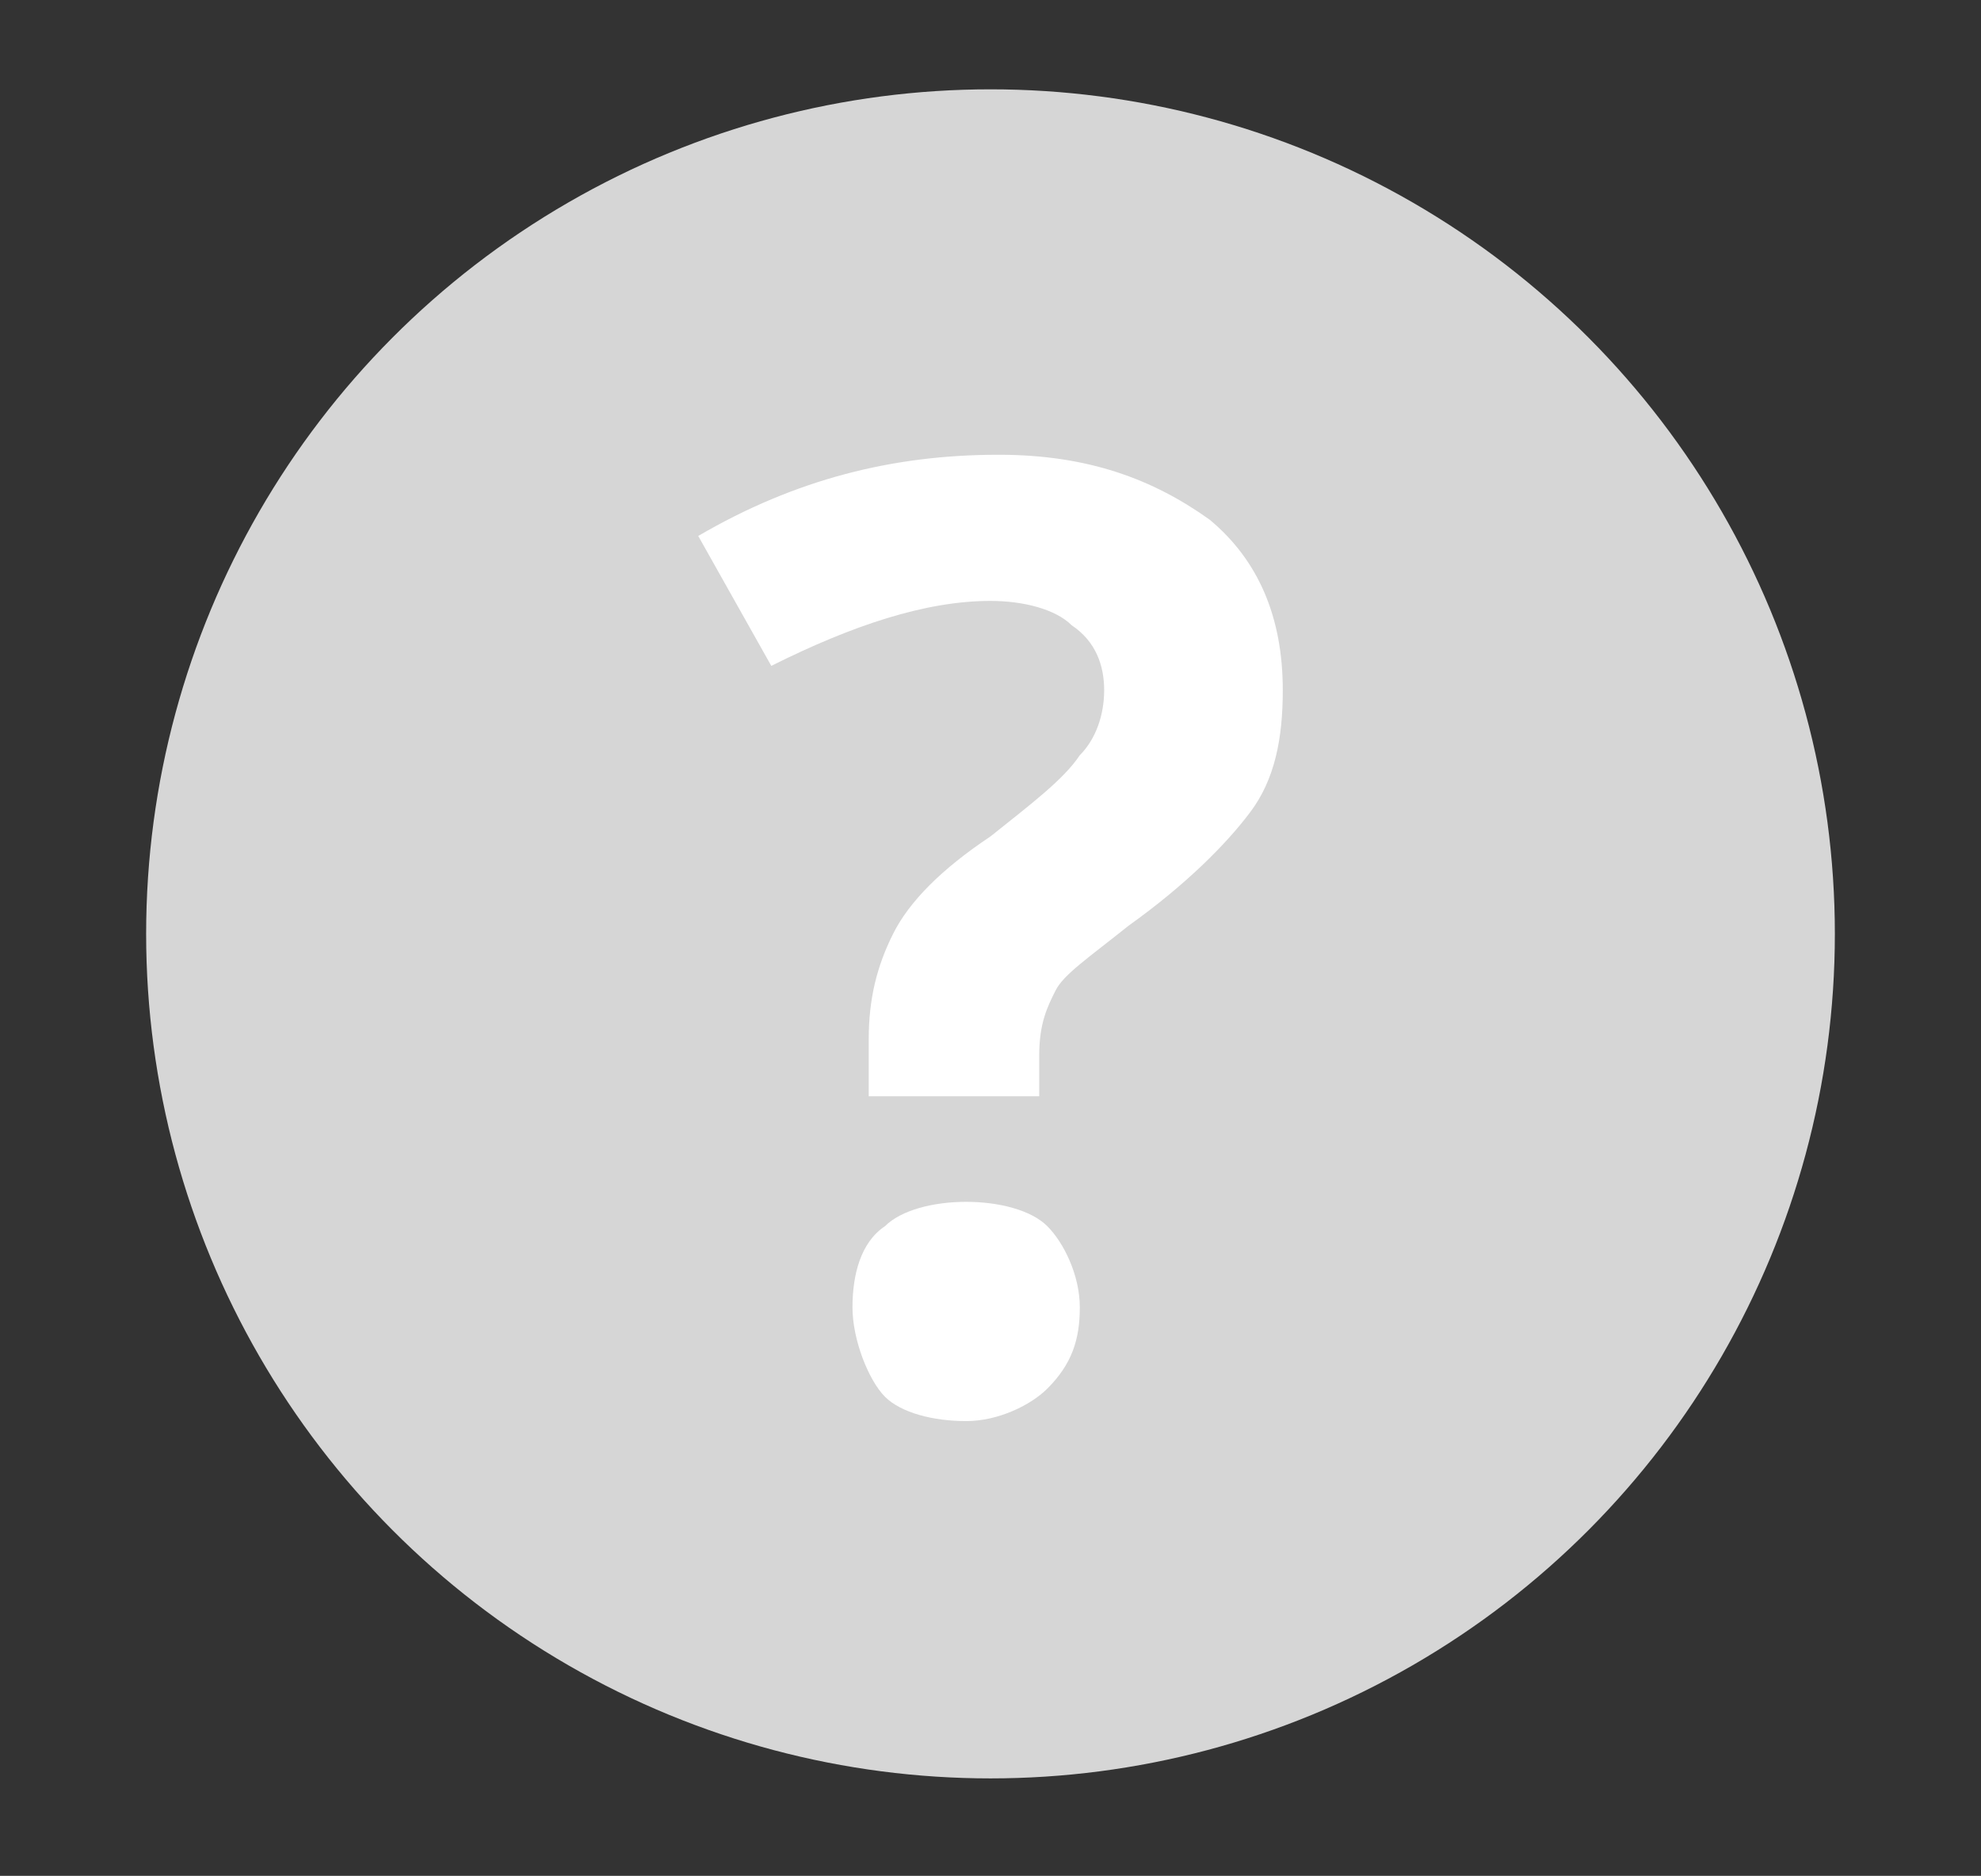 <?xml version="1.0" encoding="utf-8"?>
<!-- Generator: Adobe Illustrator 27.4.1, SVG Export Plug-In . SVG Version: 6.00 Build 0)  -->
<svg version="1.1" id="Layer_1" xmlns="http://www.w3.org/2000/svg" xmlns:xlink="http://www.w3.org/1999/xlink" x="0px" y="0px"
	 viewBox="0 0 24.4 23.1" style="enable-background:new 0 0 24.4 23.1;" xml:space="preserve">
<rect x="0" y="0" width="24.4" height="23.1" fill="#333333" stroke="none"/>
<style type="text/css">
	.st0{fill:#D6D6D6;}
	.st1{enable-background:new    ;}
	.st2{fill:#FFFFFF;}
</style>
<circle class="st0" cx="12.2" cy="11.5" r="10.4"/>
<g class="st1">
	<path class="st2" d="M10.7,13.4v-0.6c0-0.5,0.1-0.9,0.3-1.3c0.2-0.4,0.6-0.8,1.2-1.2c0.5-0.4,0.9-0.7,1.1-1
		c0.2-0.2,0.3-0.5,0.3-0.8s-0.1-0.6-0.4-0.8c-0.2-0.2-0.6-0.3-1-0.3c-0.8,0-1.7,0.3-2.7,0.8L8.6,6.6c1.2-0.7,2.4-1,3.7-1
		c1.1,0,1.9,0.3,2.6,0.8c0.6,0.5,0.9,1.2,0.9,2.1c0,0.6-0.1,1.1-0.4,1.5c-0.3,0.4-0.8,0.9-1.5,1.4c-0.5,0.4-0.8,0.6-0.9,0.8
		c-0.1,0.2-0.2,0.4-0.2,0.8v0.5h-2.1V13.4z M10.5,16.1c0-0.4,0.1-0.8,0.4-1c0.2-0.2,0.6-0.3,1-0.3s0.8,0.1,1,0.3s0.4,0.6,0.4,1
		c0,0.4-0.1,0.7-0.4,1c-0.2,0.2-0.6,0.4-1,0.4s-0.8-0.1-1-0.3S10.5,16.5,10.5,16.1z"/>
</g>
</svg>
